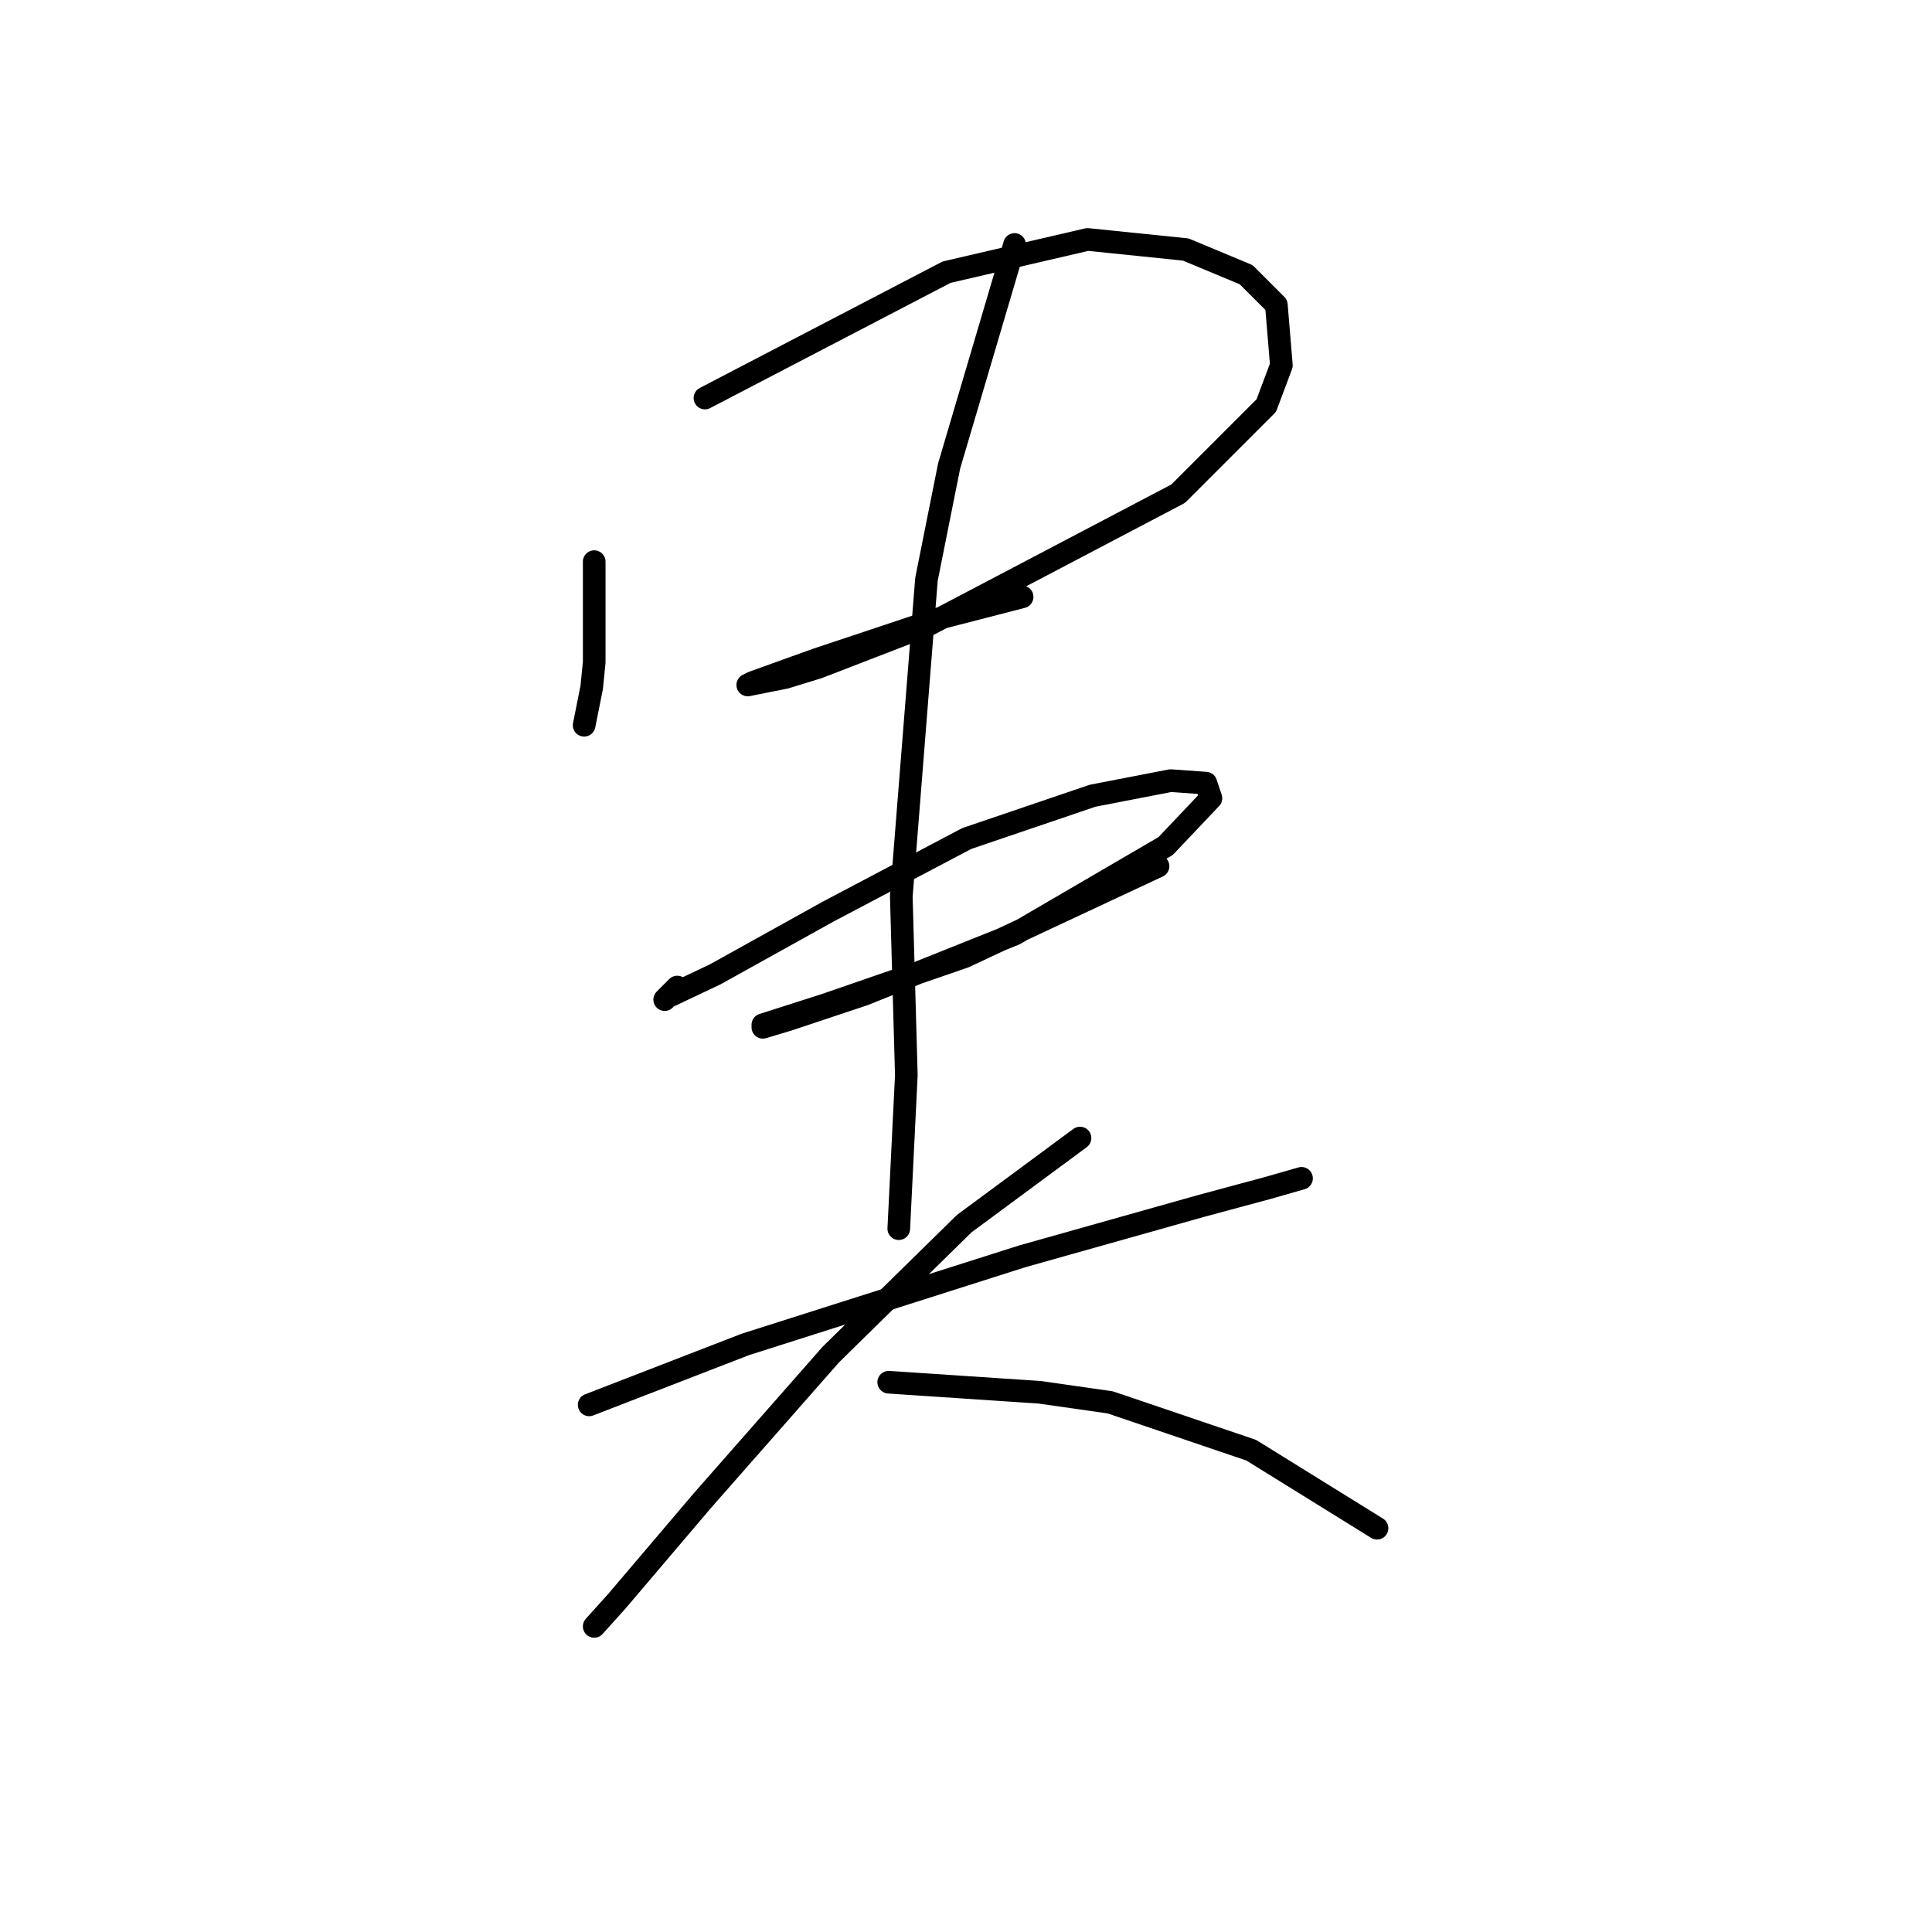 <?xml version="1.0" standalone="no"?>
    <svg width="256" height="256" xmlns="http://www.w3.org/2000/svg" version="1.1">
    <polyline stroke="black" stroke-width="3" stroke-linecap="round" fill="transparent" stroke-linejoin="round" points="78.736 74.42 78.736 79.09 78.736 83.759 78.736 87.761 78.402 91.097 77.402 96.1 77.402 96.1 " />
        <polyline stroke="black" stroke-width="3" stroke-linecap="round" fill="transparent" stroke-linejoin="round" points="93.411 52.741 109.421 44.402 125.43 36.064 144.108 31.728 157.116 33.062 165.121 36.398 169.123 40.4 169.79 48.405 167.789 53.741 156.115 65.415 123.096 82.758 108.42 88.429 104.084 89.763 99.081 90.763 99.748 90.43 108.087 87.428 125.097 81.758 135.436 79.09 135.436 79.09 " />
        <polyline stroke="black" stroke-width="3" stroke-linecap="round" fill="transparent" stroke-linejoin="round" points="89.742 130.787 89.075 131.454 88.408 132.121 88.075 132.455 88.408 132.121 94.745 129.119 109.754 120.781 128.099 111.109 144.775 105.439 155.115 103.437 159.784 103.771 160.451 105.772 154.448 112.109 134.436 123.783 114.424 131.788 104.418 135.123 101.083 136.123 101.083 135.79 109.421 133.122 127.765 126.785 153.447 114.777 153.447 114.777 " />
        <polyline stroke="black" stroke-width="3" stroke-linecap="round" fill="transparent" stroke-linejoin="round" points="134.436 32.395 130.1 47.071 125.764 61.746 122.762 76.755 119.427 118.78 120.094 142.461 119.093 162.806 119.093 162.806 " />
        <polyline stroke="black" stroke-width="3" stroke-linecap="round" fill="transparent" stroke-linejoin="round" points="78.069 186.153 88.408 182.151 98.748 178.148 135.436 166.475 159.117 159.804 167.789 157.469 172.458 156.135 172.458 156.135 " />
        <polyline stroke="black" stroke-width="3" stroke-linecap="round" fill="transparent" stroke-linejoin="round" points="143.107 150.799 135.436 156.469 127.765 162.139 110.088 179.483 93.078 198.827 81.738 212.169 78.736 215.504 78.736 215.504 " />
        <polyline stroke="black" stroke-width="3" stroke-linecap="round" fill="transparent" stroke-linejoin="round" points="117.759 183.151 127.765 183.818 137.771 184.486 147.11 185.82 165.788 192.157 182.464 202.496 182.464 202.496 " />
        </svg>